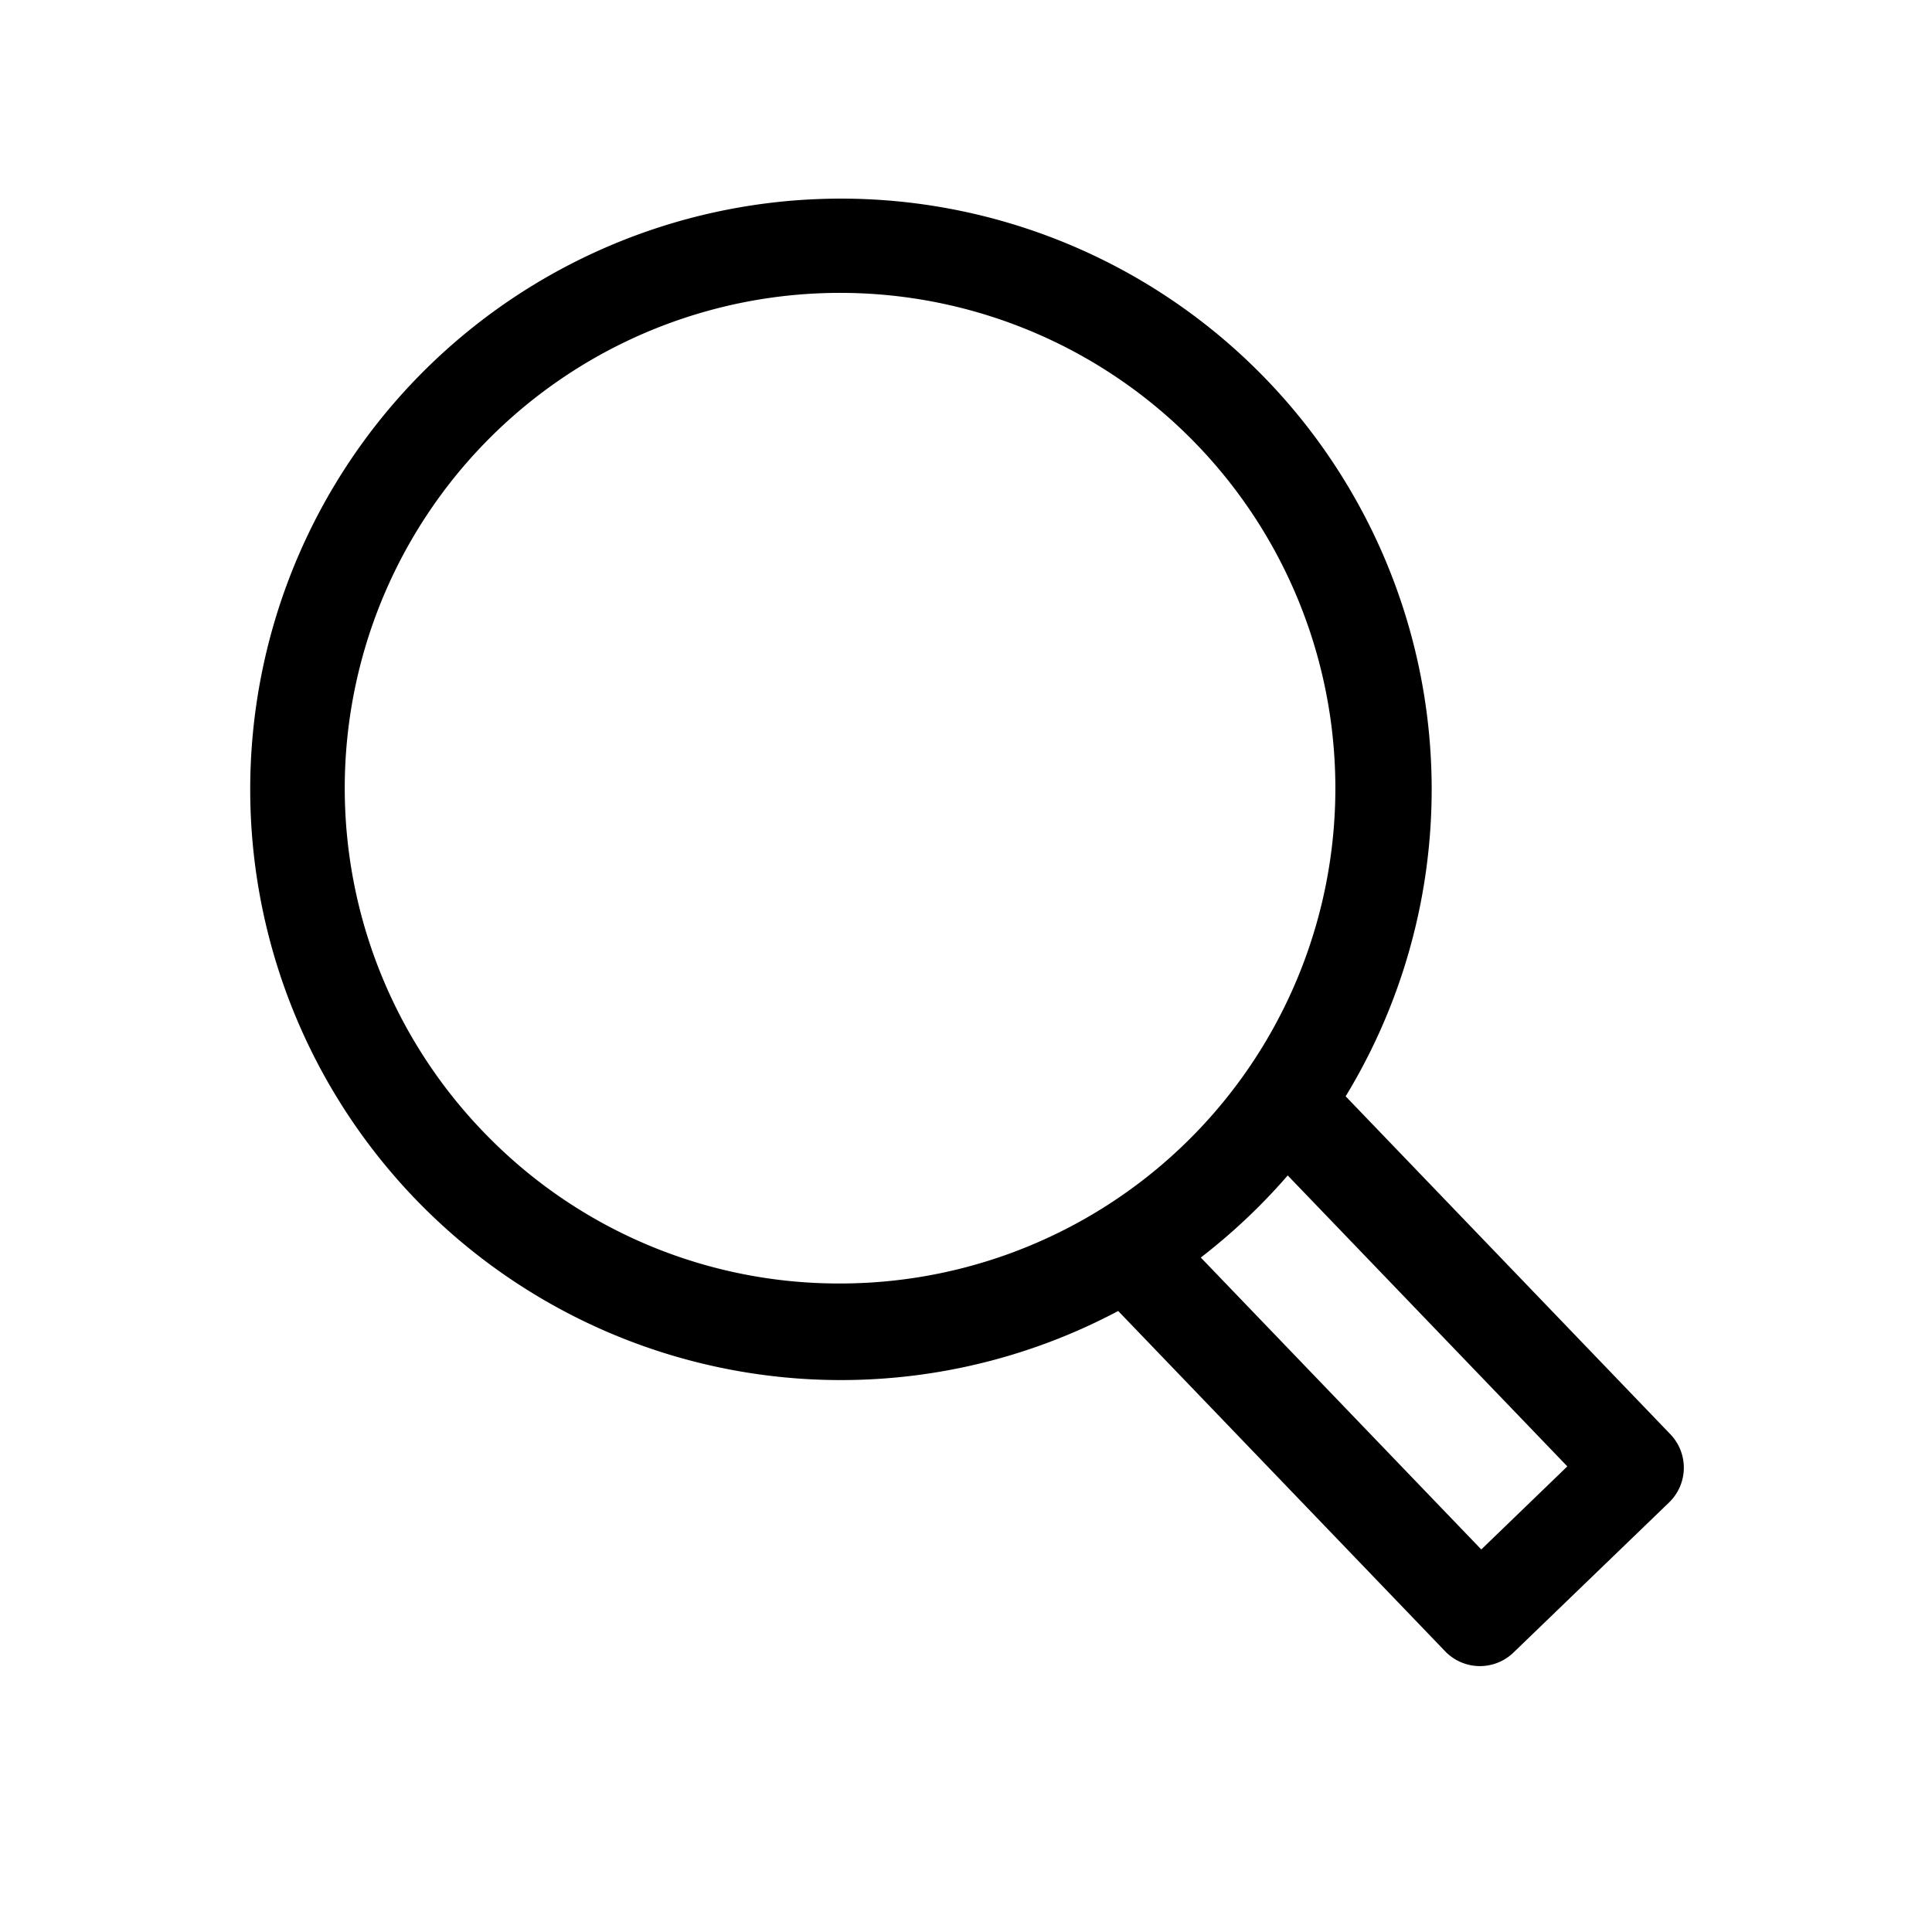 <svg xmlns="http://www.w3.org/2000/svg" viewBox="0 0 1000 1000">
    <title>
        Search
    </title>
    <path d="M864.59 742.38L696.51 567.45a305.76 305.76 0 1 0-117.74 111.11L748 854.7a25 25 0 0 0 17.55 7.67h.45a25 25 0 0 0 17.36-7l80.52-77.67a25 25 0 0 0 .71-35.32zM253.53 589.24a256.37 256.37 0 1 1 181.28 75.09 254.7 254.7 0 0 1-181.28-75.09zM766.71 802L621.53 650.9a311.15 311.15 0 0 0 29.92-26.3q7.86-7.86 15.07-16.19L811.25 759z"/>
</svg>
